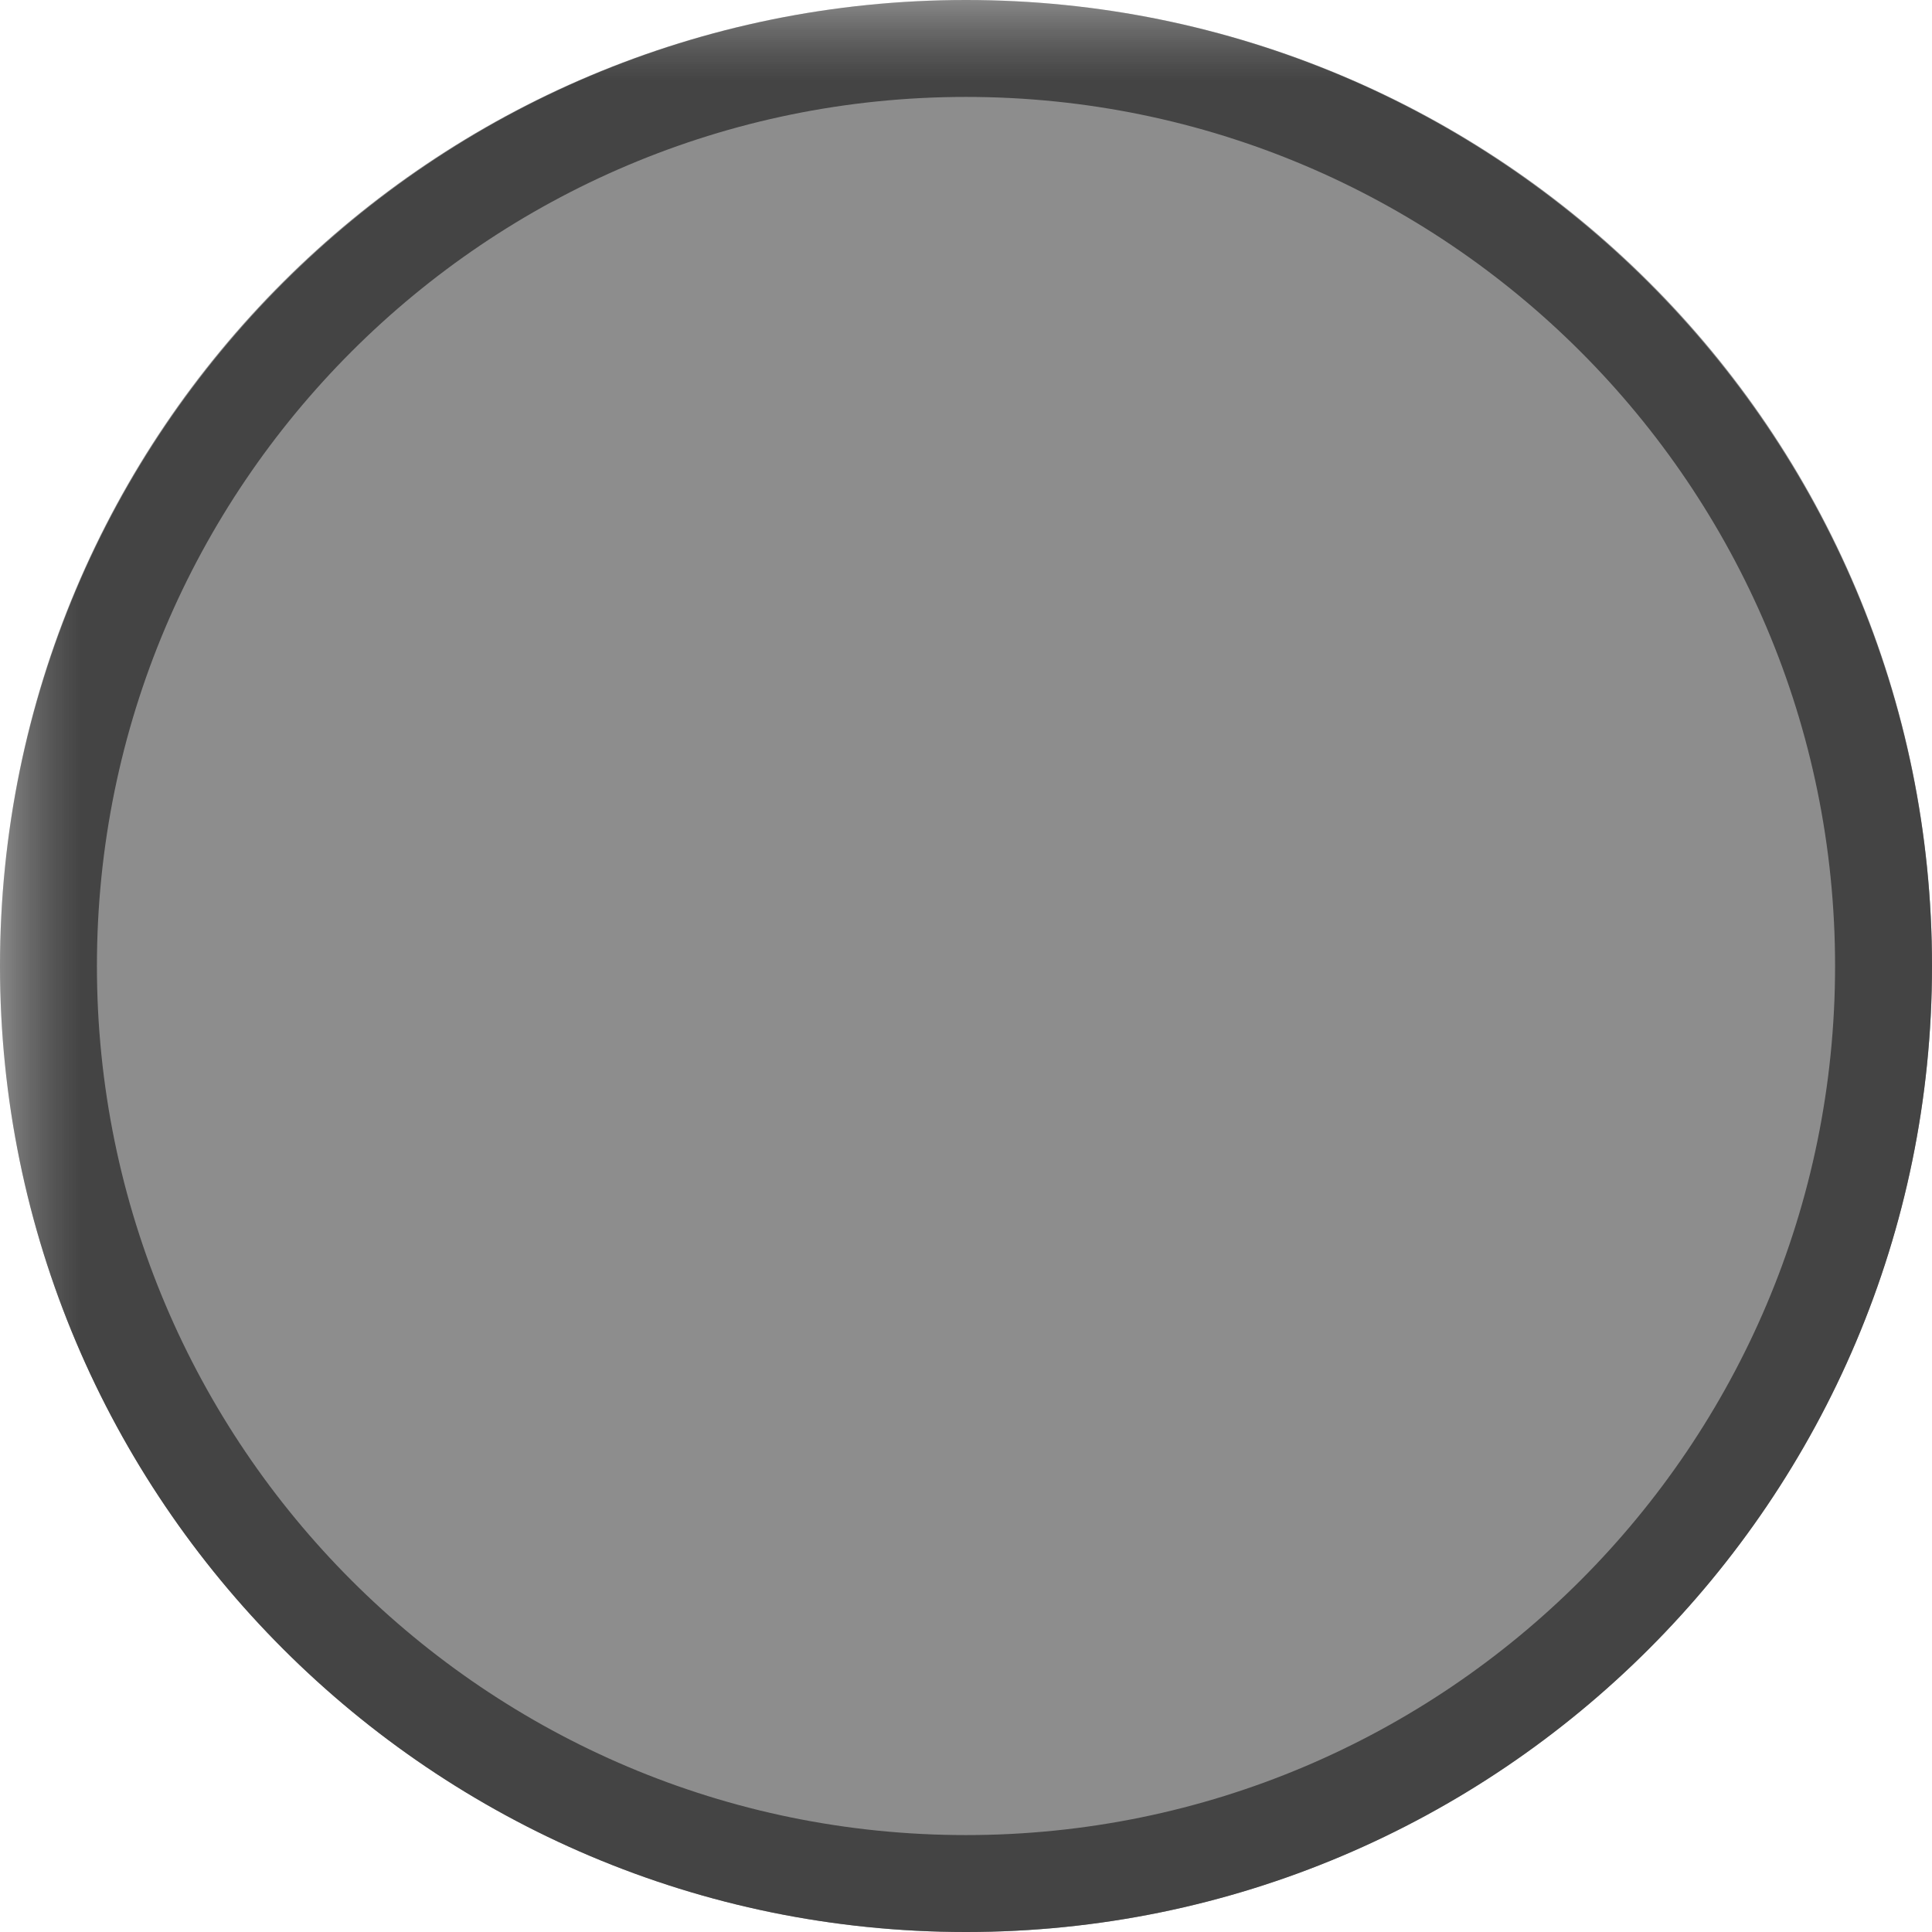 <?xml version="1.0" encoding="UTF-8"?>
<svg xmlns="http://www.w3.org/2000/svg" xmlns:xlink="http://www.w3.org/1999/xlink" width="12" height="12" viewBox="0 0 12 12">
<defs>
<filter id="filter-remove-color" x="0%" y="0%" width="100%" height="100%">
<feColorMatrix color-interpolation-filters="sRGB" values="0 0 0 0 1 0 0 0 0 1 0 0 0 0 1 0 0 0 1 0" />
</filter>
<mask id="mask-0">
<g filter="url(#filter-remove-color)">
<rect x="-1.2" y="-1.2" width="14.4" height="14.4" fill="rgb(0%, 0%, 0%)" fill-opacity="0.953"/>
</g>
</mask>
<clipPath id="clip-0">
<rect x="0" y="0" width="12" height="12"/>
</clipPath>
<g id="source-7" clip-path="url(#clip-0)">
<path fill-rule="nonzero" fill="rgb(52.941%, 52.941%, 52.941%)" fill-opacity="1" d="M 6 0 C 9.309 0 12 2.668 12 6 C 12 9.309 9.309 12 6 12 C 2.691 12 0 9.309 0 6 C 0 2.668 2.691 0 6 0 Z M 6 0 "/>
</g>
<mask id="mask-1">
<g filter="url(#filter-remove-color)">
<rect x="-1.2" y="-1.2" width="14.4" height="14.4" fill="rgb(0%, 0%, 0%)" fill-opacity="0.95"/>
</g>
</mask>
<clipPath id="clip-1">
<rect x="0" y="0" width="12" height="12"/>
</clipPath>
<g id="source-11" clip-path="url(#clip-1)">
<path fill-rule="evenodd" fill="rgb(25.098%, 25.098%, 25.098%)" fill-opacity="1" d="M 6 11.398 C 8.98 11.398 11.398 8.98 11.398 6 C 11.398 3.02 8.98 0.602 6 0.602 C 3.02 0.602 0.602 3.02 0.602 6 C 0.602 8.98 3.02 11.398 6 11.398 Z M 6 12 C 9.312 12 12 9.312 12 6 C 12 2.688 9.312 0 6 0 C 2.688 0 0 2.688 0 6 C 0 9.312 2.688 12 6 12 Z M 6 12 "/>
</g>
</defs>
<g mask="url(#mask-0)">
<use xlink:href="#source-7"/>
</g>
<g mask="url(#mask-1)">
<use xlink:href="#source-11"/>
</g>
</svg>
